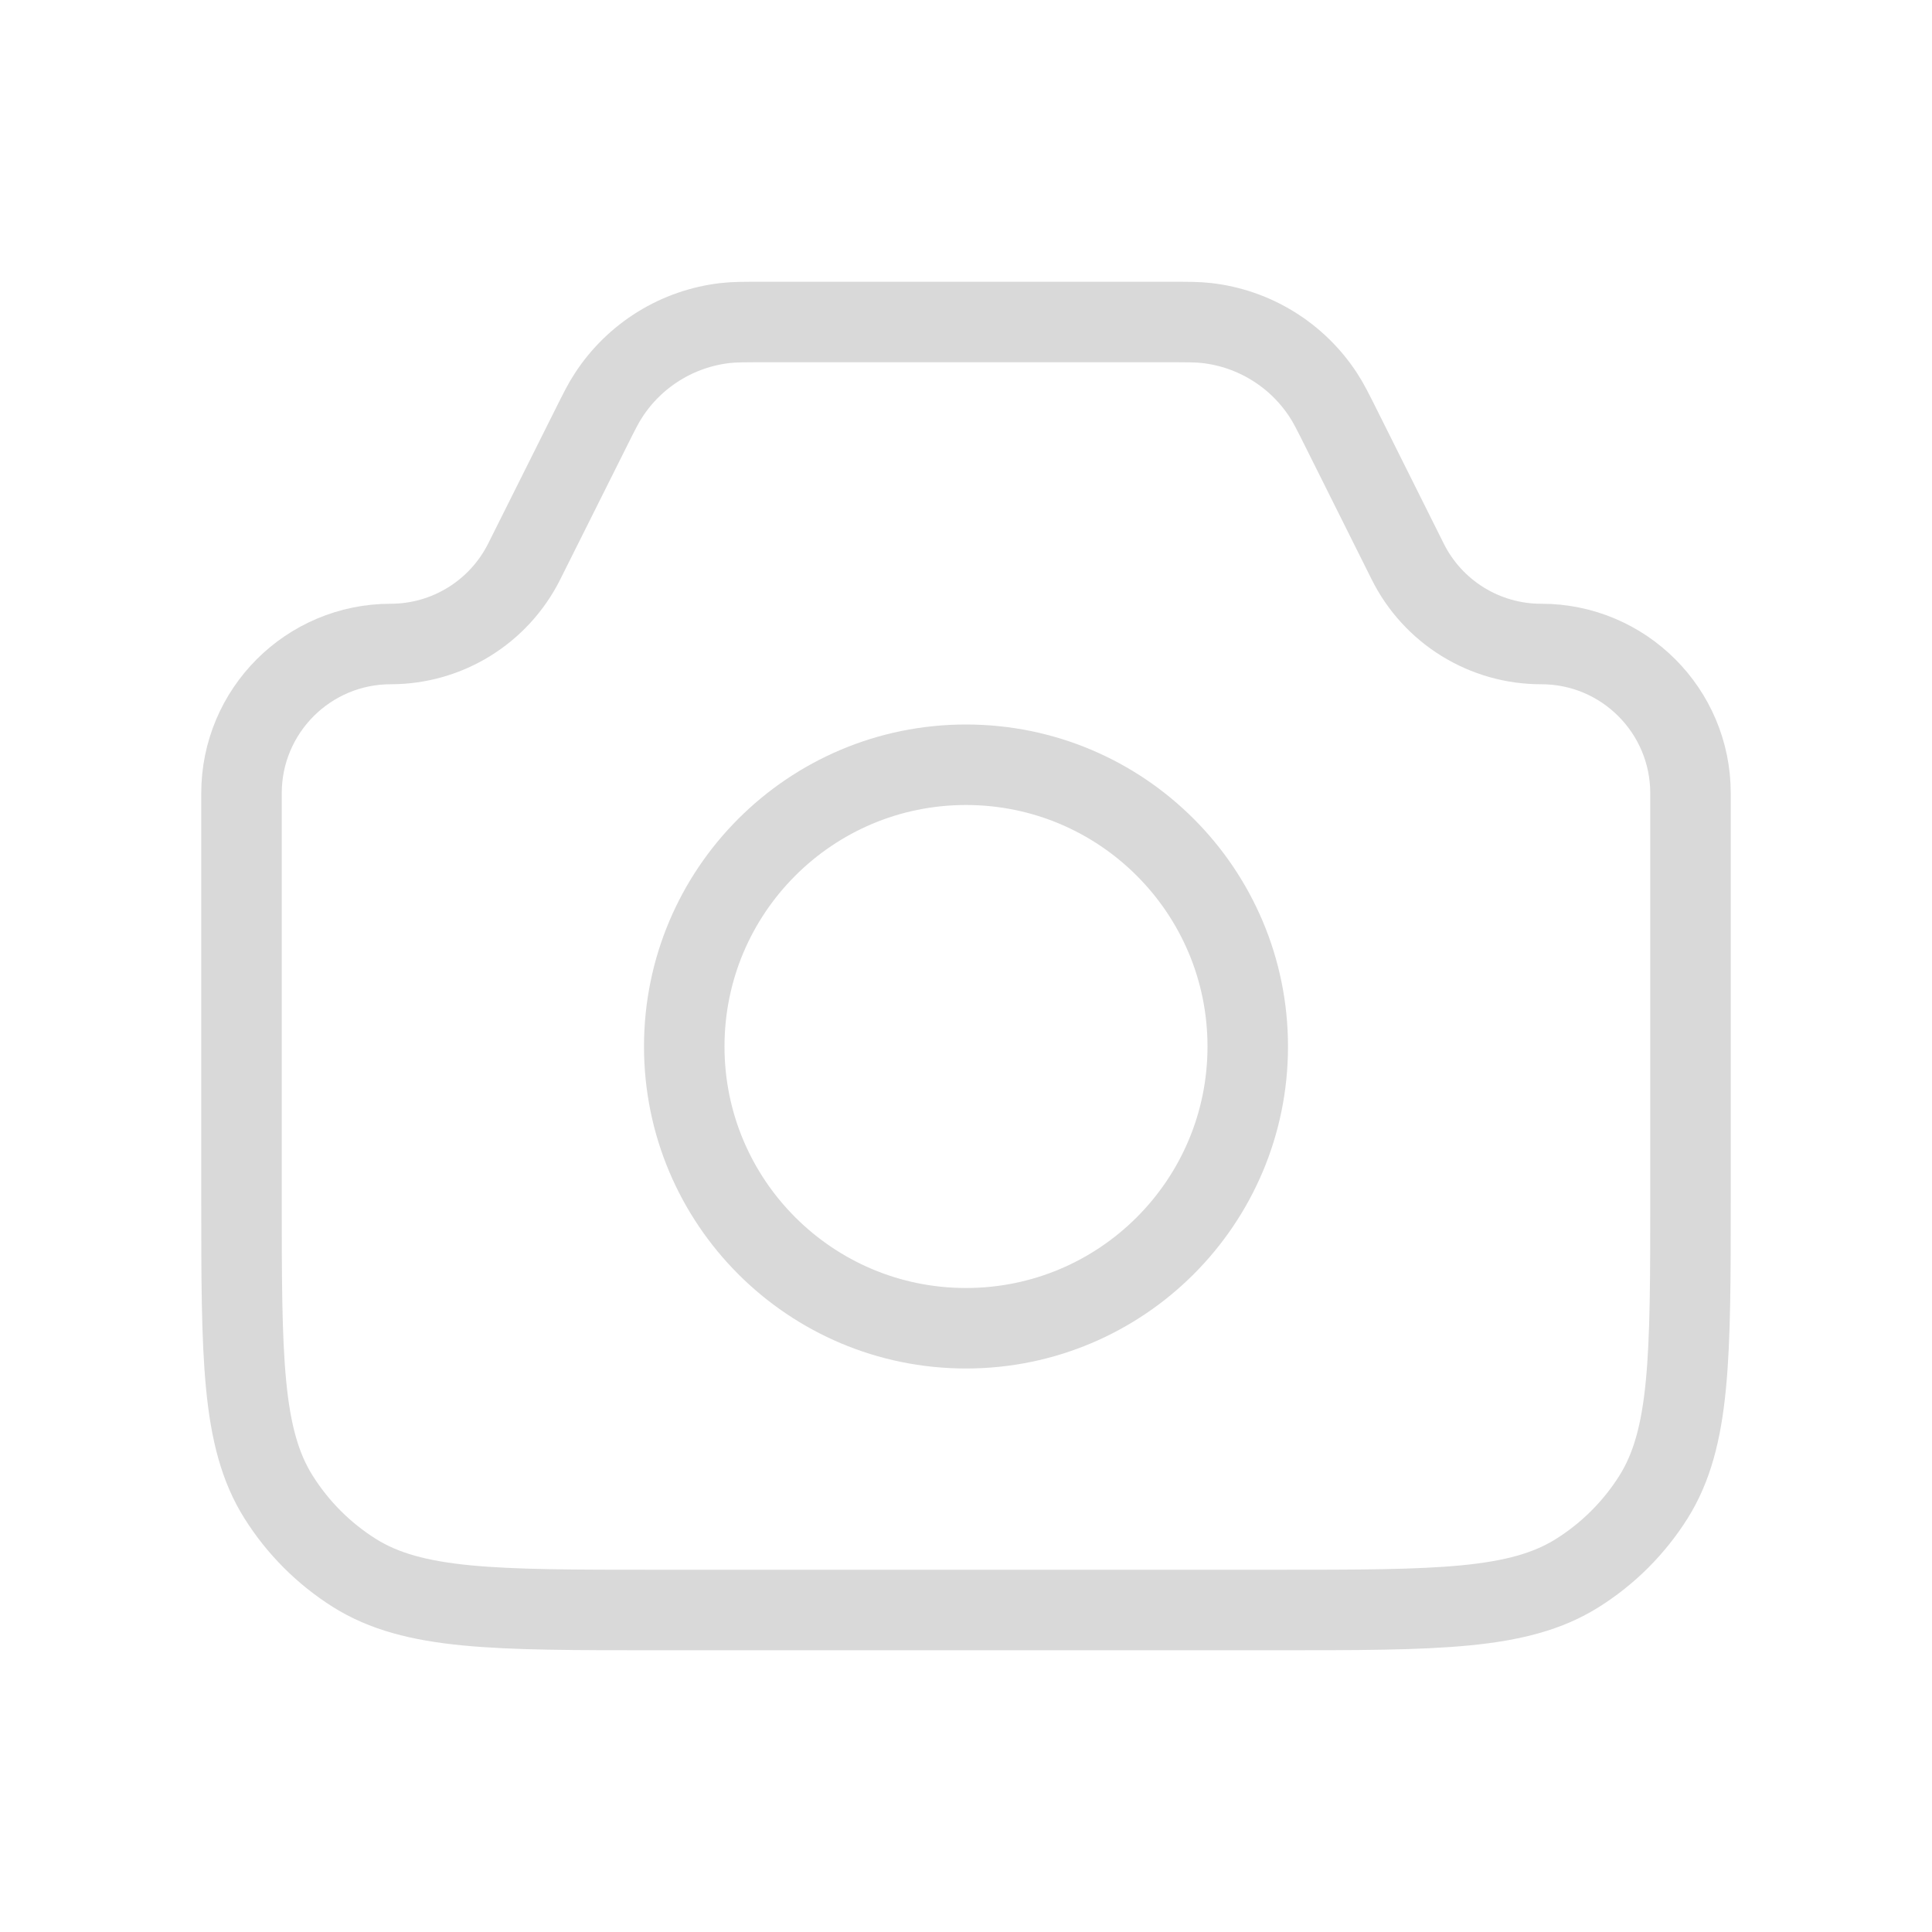 <svg width="66" height="66" viewBox="0 0 66 66" fill="none" xmlns="http://www.w3.org/2000/svg">
<path d="M8.25 27.099C8.25 24.282 10.533 22 13.348 22C15.279 22 17.044 20.908 17.908 19.181L20.166 14.666C20.468 14.061 20.619 13.758 20.793 13.497C21.234 12.819 21.82 12.248 22.508 11.822C23.195 11.397 23.969 11.128 24.772 11.036C25.085 11 25.424 11 26.1 11H39.9C40.576 11 40.917 11 41.225 11.036C42.029 11.128 42.803 11.396 43.491 11.822C44.179 12.247 44.765 12.819 45.207 13.497C45.38 13.758 45.532 14.061 45.834 14.666L48.089 19.181C48.512 20.03 49.163 20.743 49.97 21.241C50.777 21.739 51.706 22.002 52.654 22C55.468 22 57.75 24.282 57.75 27.099V40.857C57.75 46.37 57.75 49.126 56.485 51.142C55.825 52.19 54.938 53.076 53.889 53.735C51.876 55 49.12 55 43.607 55H22.393C16.88 55 14.124 55 12.108 53.735C11.06 53.075 10.174 52.188 9.515 51.139C8.25 49.126 8.25 46.37 8.25 40.857V27.099Z" stroke="#D9D9D9" stroke-width="2.75"/>
<path d="M33 45.375C38.316 45.375 42.625 41.066 42.625 35.75C42.625 30.434 38.316 26.125 33 26.125C27.684 26.125 23.375 30.434 23.375 35.75C23.375 41.066 27.684 45.375 33 45.375Z" stroke="#D9D9D9" stroke-width="2.75"/>
</svg>
